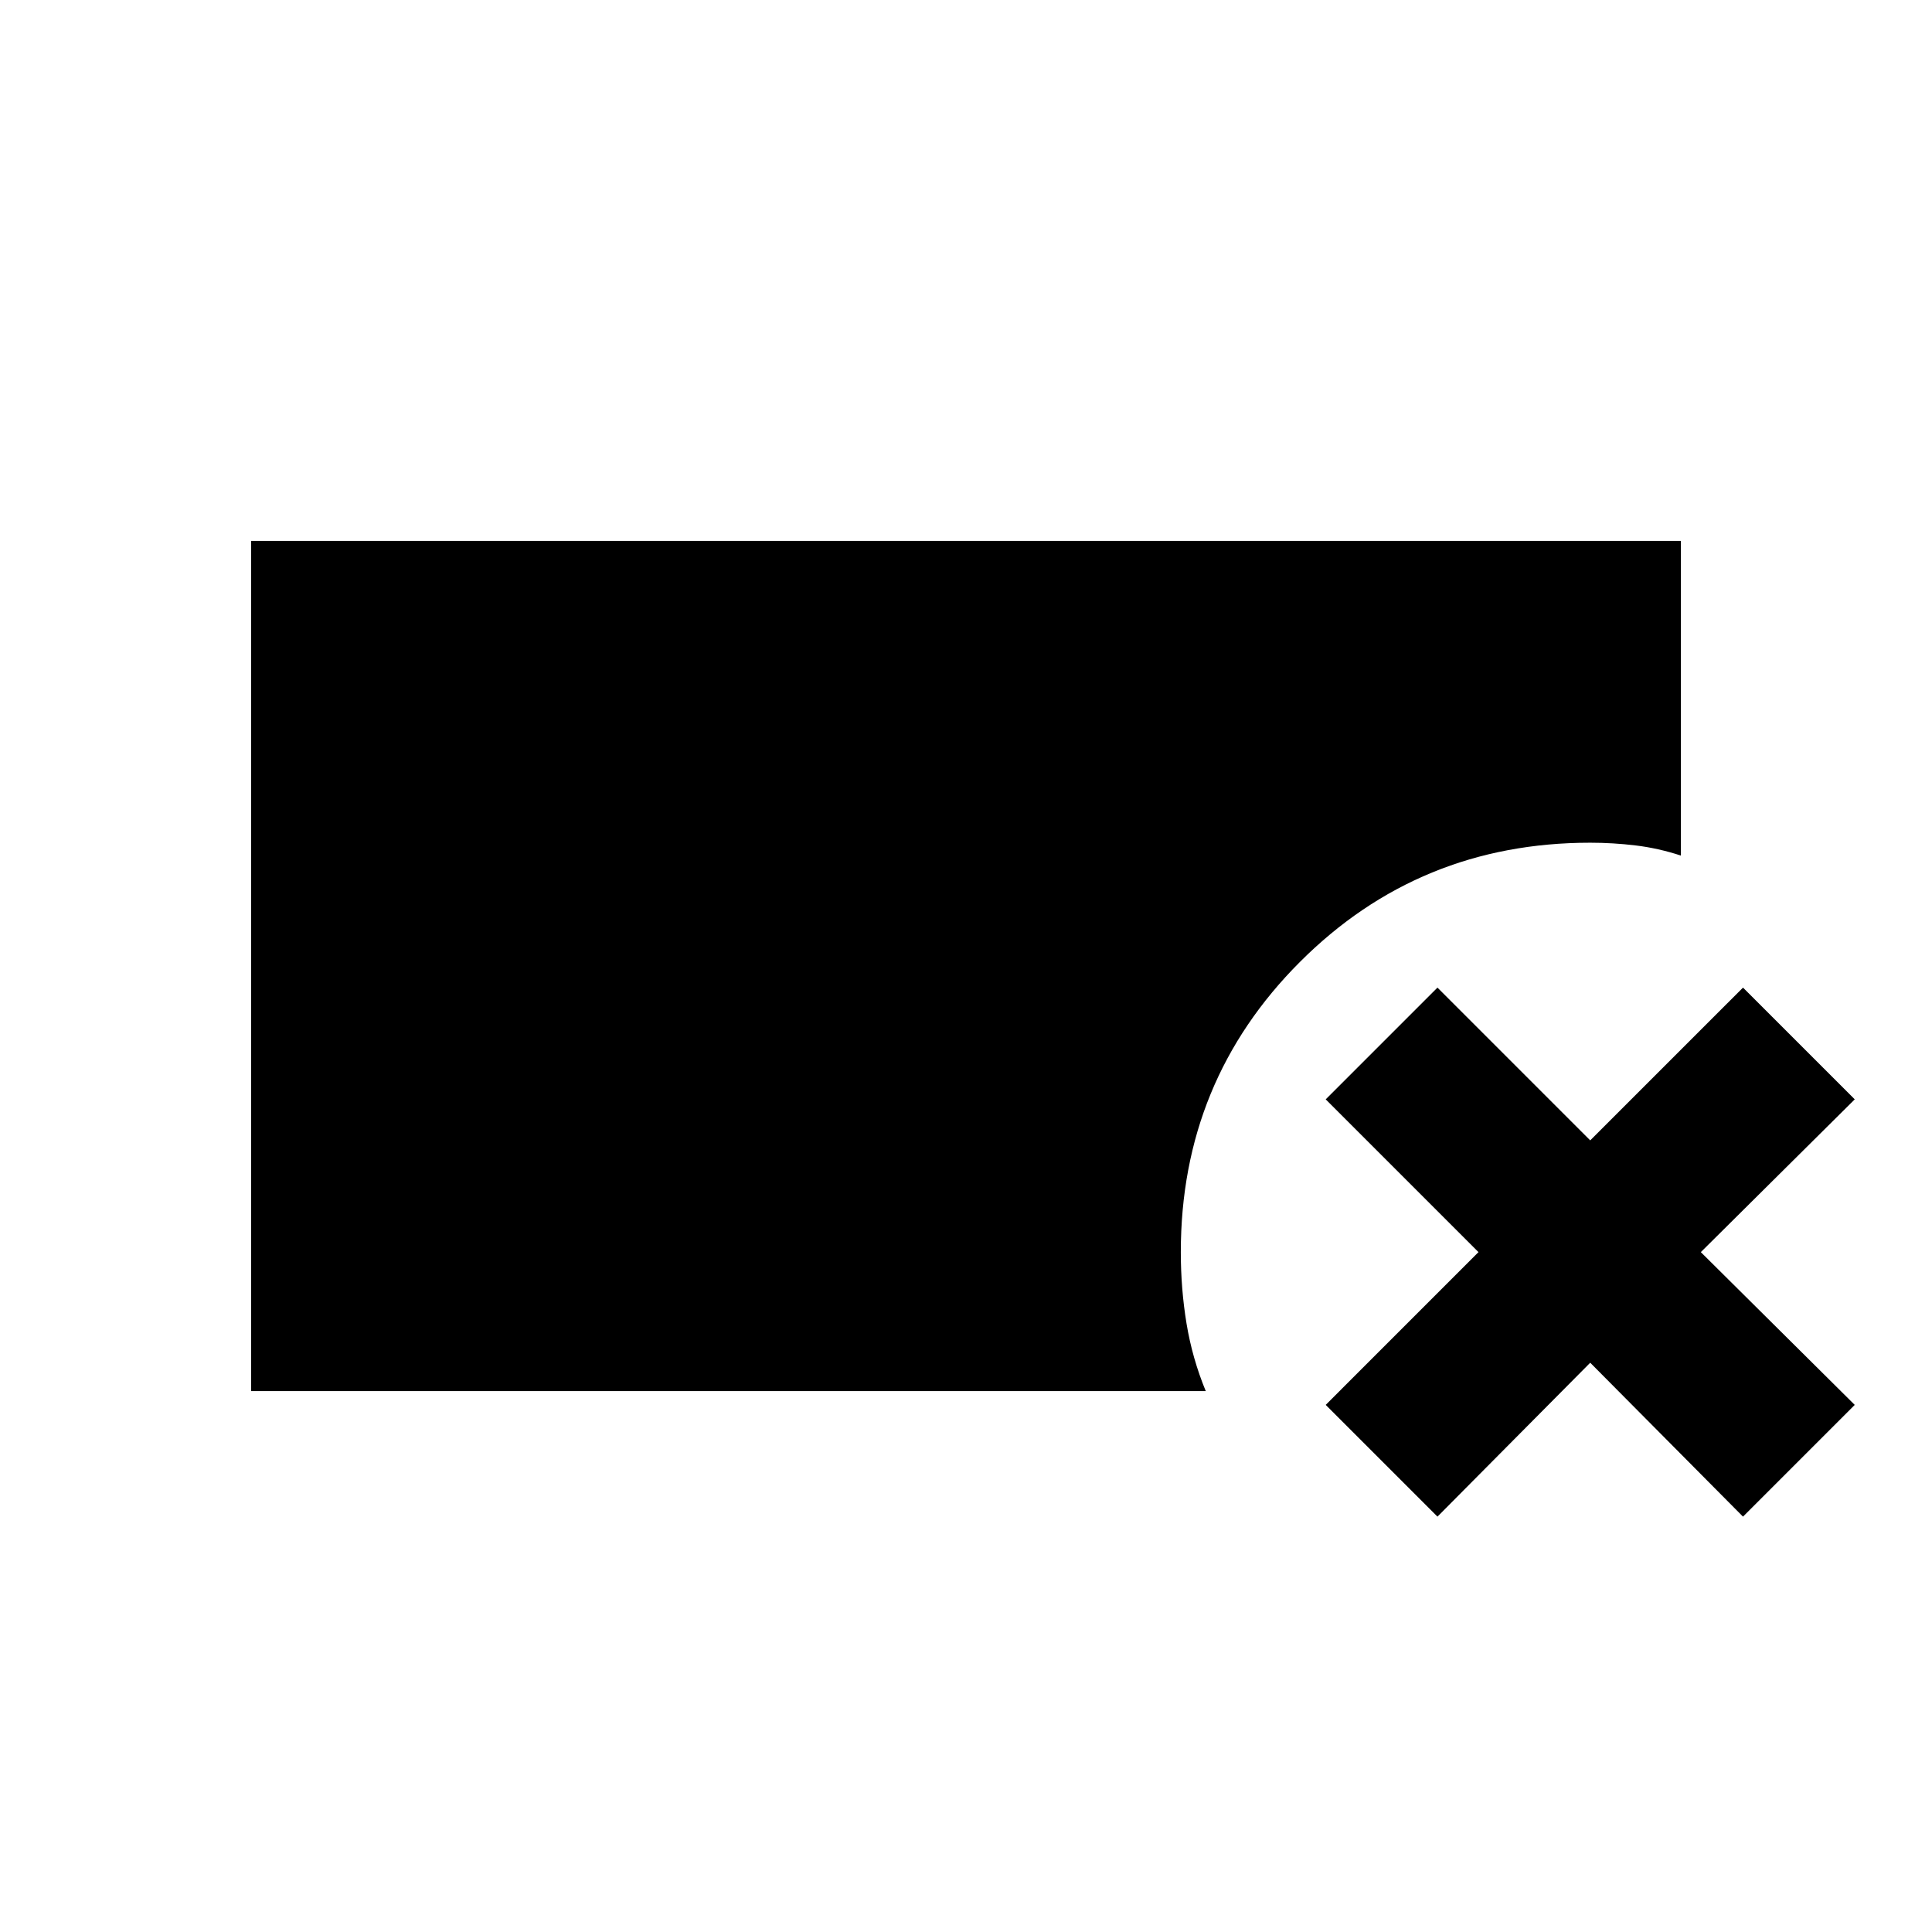 <svg xmlns="http://www.w3.org/2000/svg" height="20" viewBox="0 -960 960 960" width="20"><path d="M124.782-268.782v-422.436h710.436v156.349q-11.261-3.696-22.522-5.043-11.261-1.348-22.522-1.348-85 0-144.217 59.217-59.217 59.217-59.217 144.217 0 18.261 2.848 35.522 2.847 17.261 9.543 33.522H124.782Zm589.48 62.391-55.522-55.522 75.912-75.913-75.912-75.912 55.522-55.522 75.912 75.912 75.913-75.912 55.522 55.522-76.478 75.912 76.478 75.913-55.522 55.522-75.913-76.478-75.912 76.478Z"/></svg>